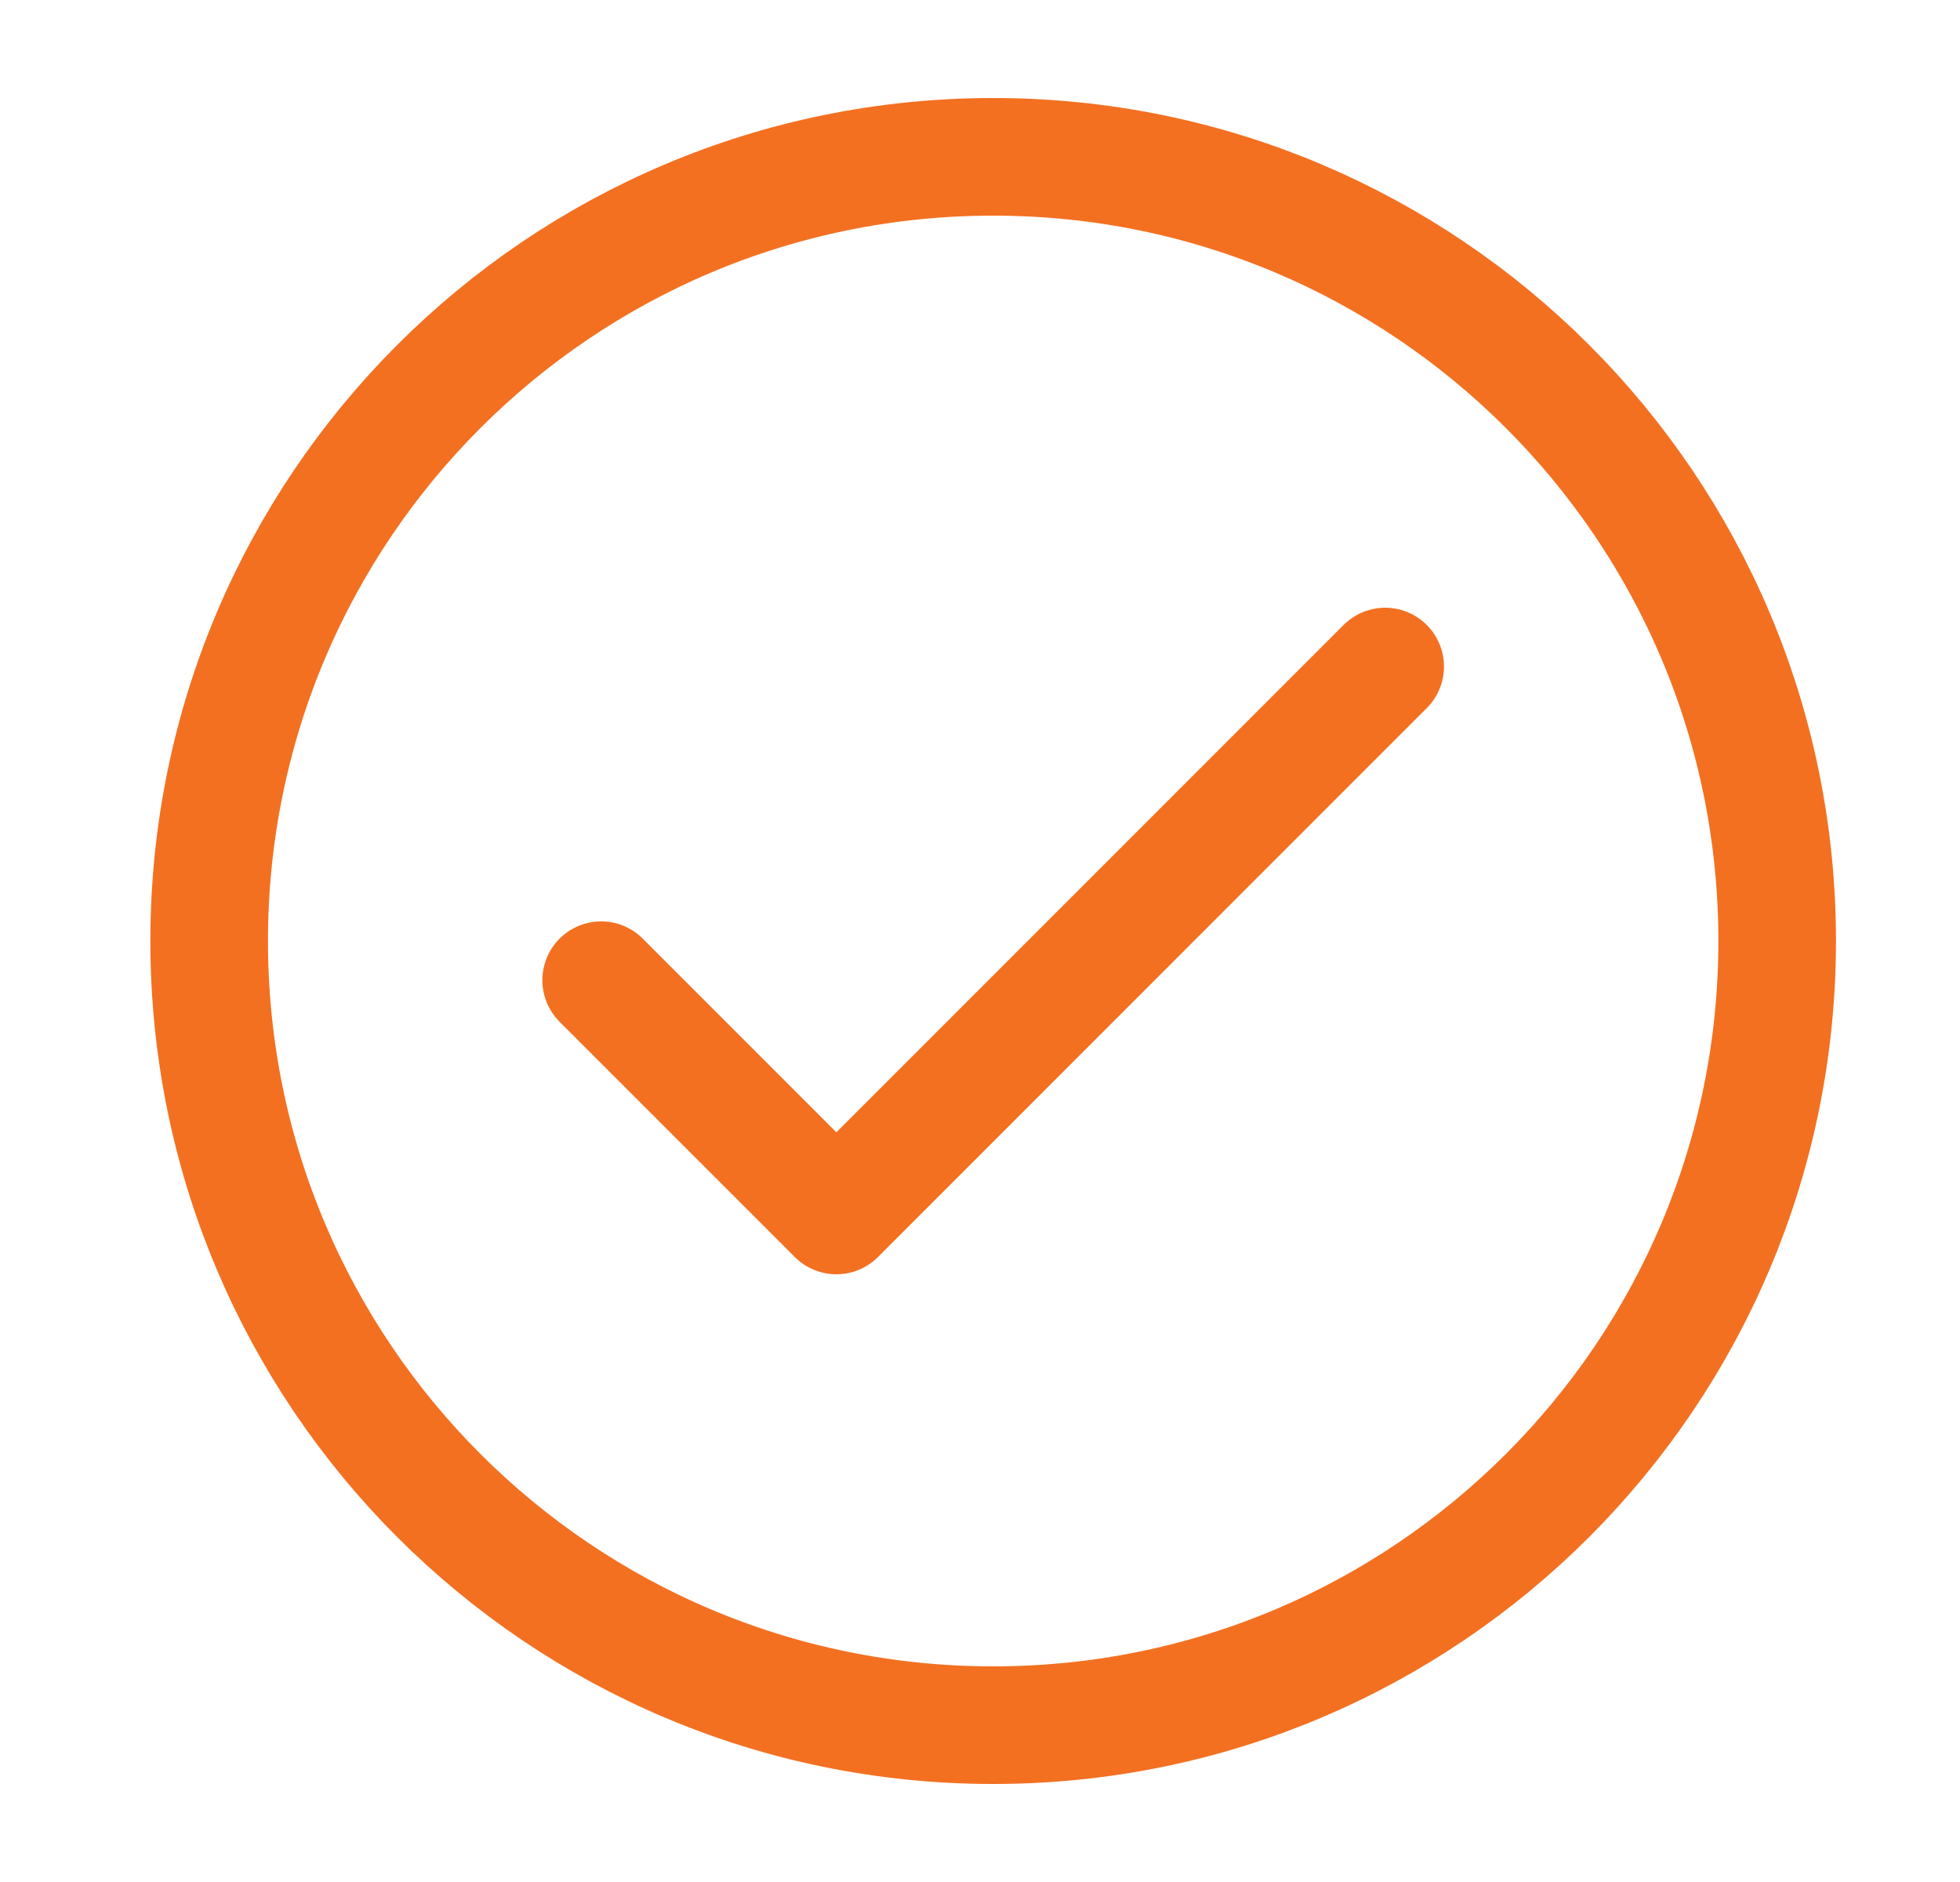 <svg width="25" height="24" viewBox="0 0 25 24" fill="none" xmlns="http://www.w3.org/2000/svg">
<path d="M7.668 12.5L10.668 15.5L17.668 8.5" stroke="#F37021" stroke-width="1.5" stroke-linecap="round" stroke-linejoin="round"/>
<path d="M12.668 22C18.191 22 22.668 17.523 22.668 12C22.668 6.477 18.191 2 12.668 2C7.145 2 2.668 6.477 2.668 12C2.668 17.523 7.145 22 12.668 22Z" stroke="#F37021" stroke-width="1.5" stroke-linecap="round" stroke-linejoin="round"/>
</svg>
